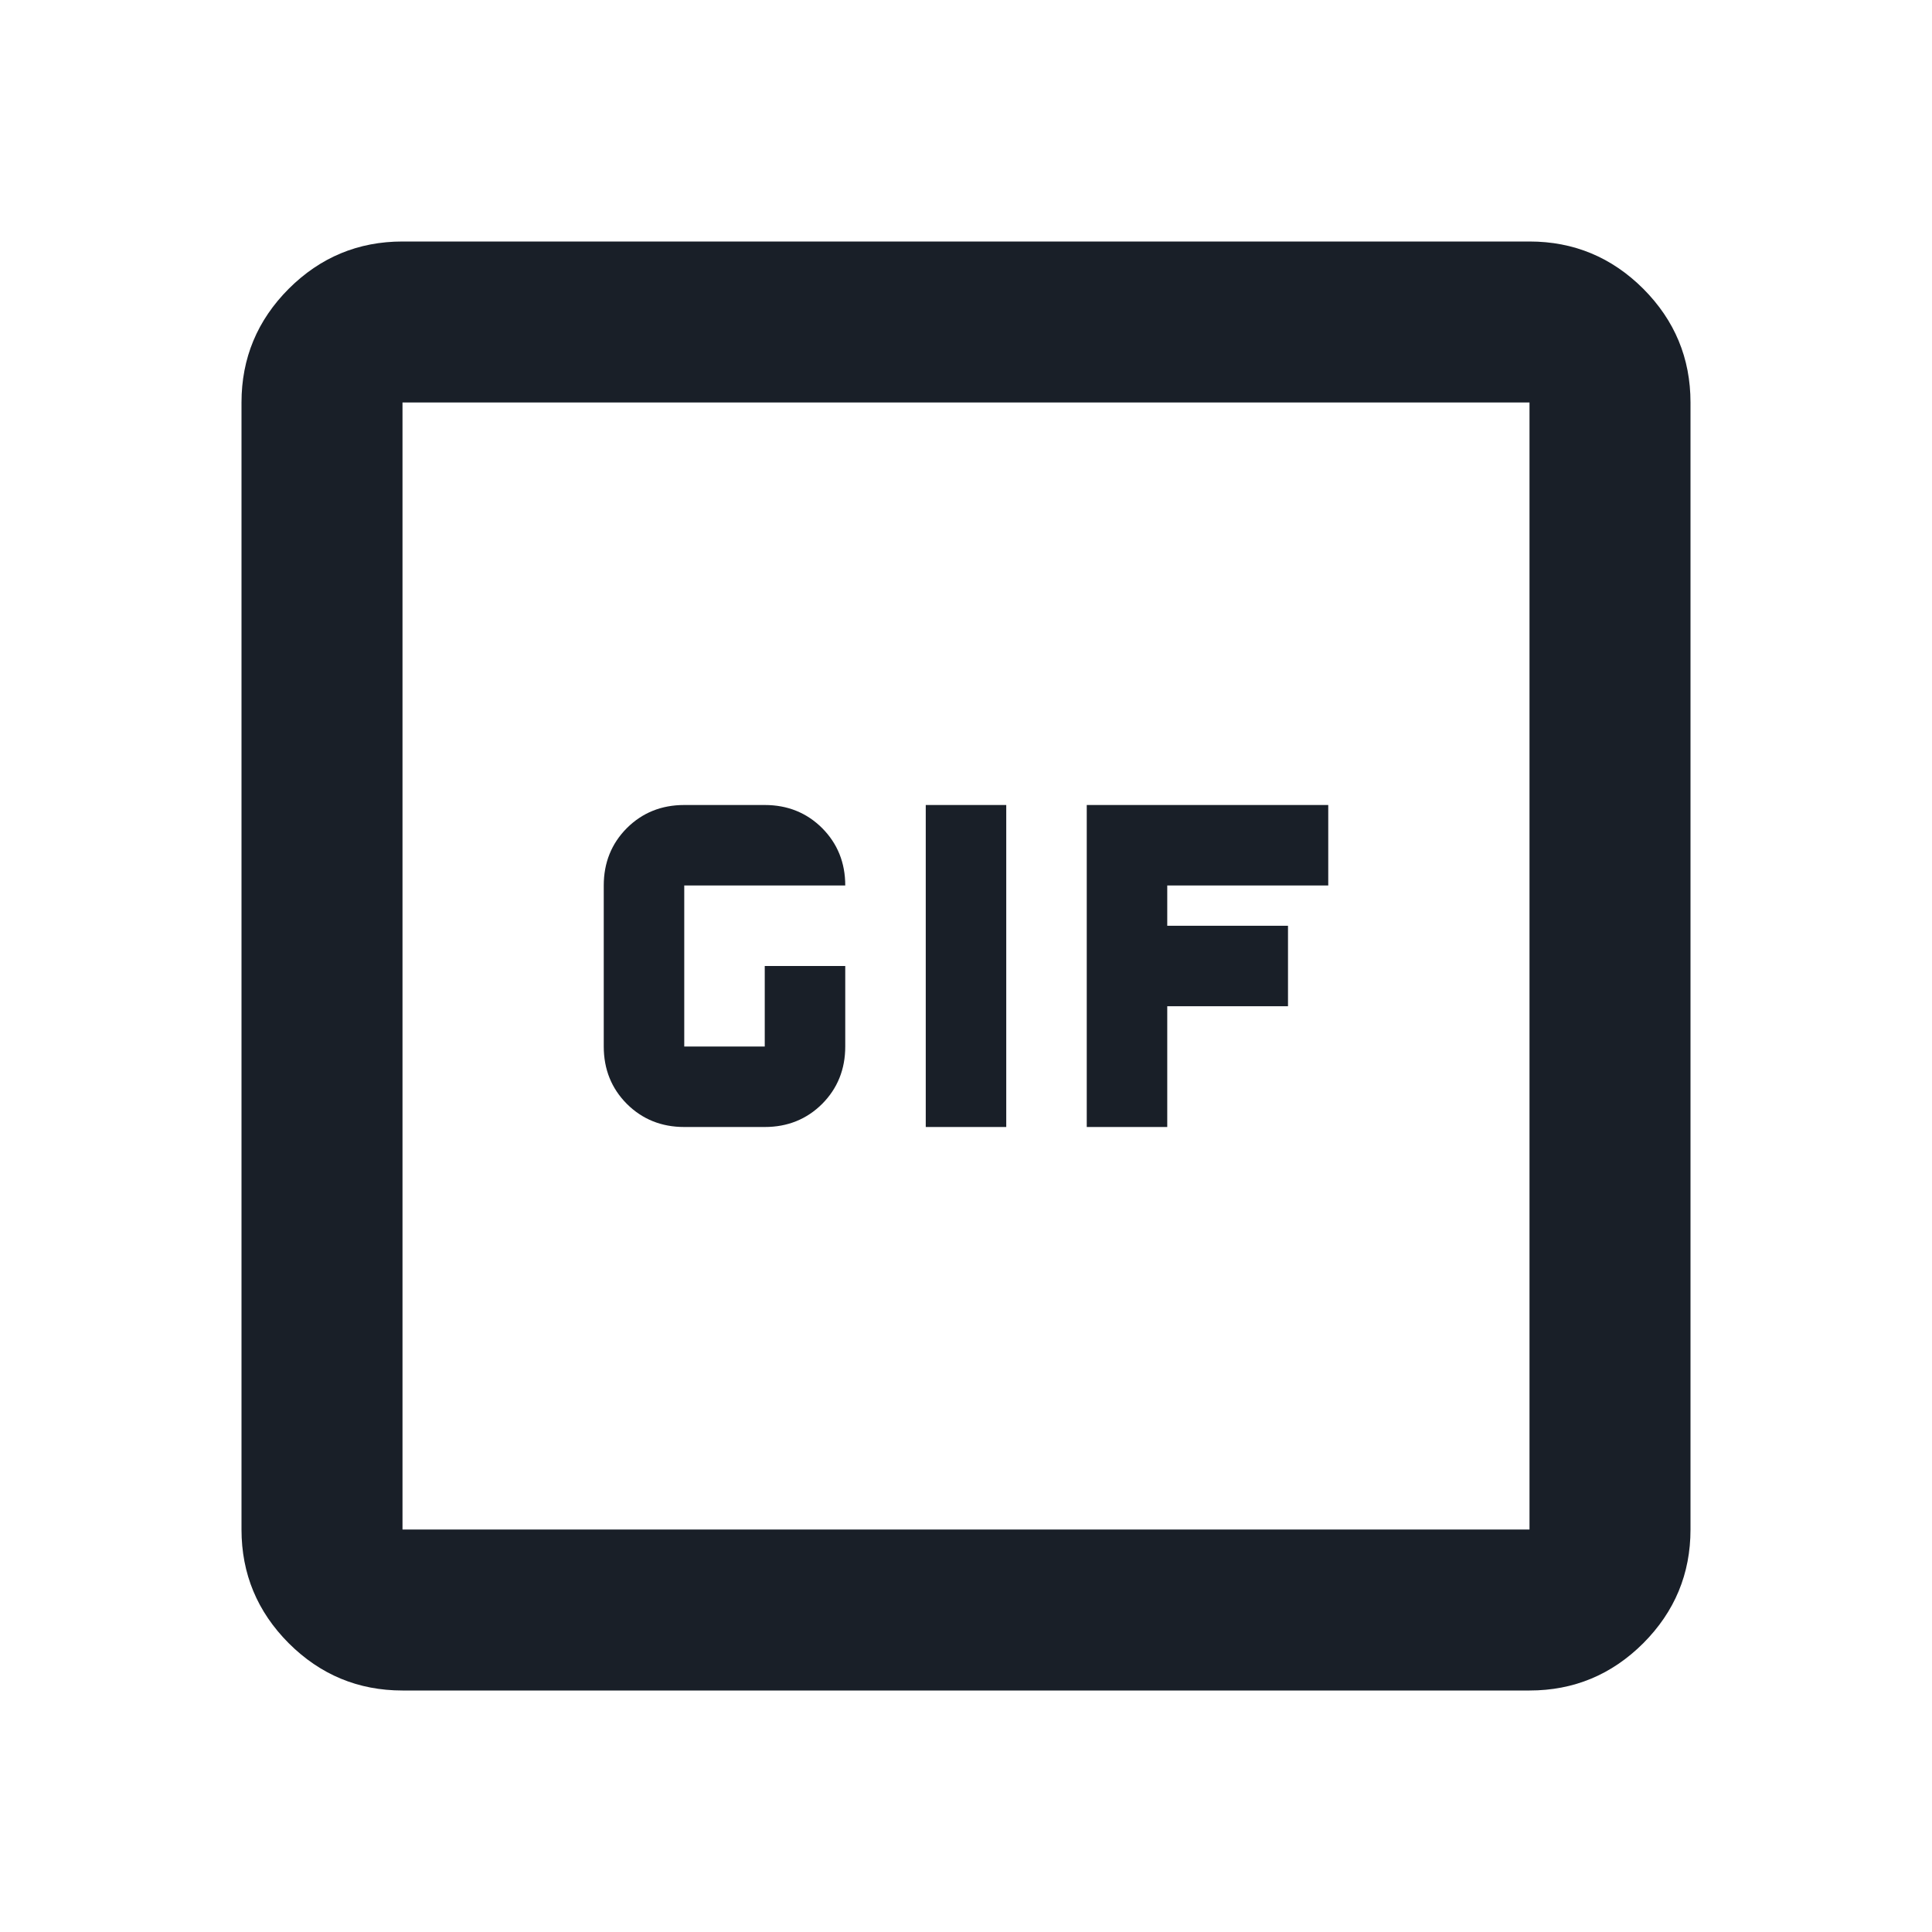 <svg width="24" height="24" viewBox="0 0 24 24" fill="none" xmlns="http://www.w3.org/2000/svg">
<g id="Icons">
<mask id="mask0_7_2432" style="mask-type:alpha" maskUnits="userSpaceOnUse" x="0" y="0" width="24" height="24">
<rect id="Bounding box" width="24" height="24" fill="#D9D9D9"/>
</mask>
<g mask="url(#mask0_7_2432)">
<path id="gif_box" d="M8.5 14H9.5C9.783 14 10.021 13.904 10.213 13.713C10.404 13.521 10.5 13.283 10.5 13V12H9.5V13H8.5V11H10.5C10.5 10.717 10.404 10.479 10.213 10.287C10.021 10.096 9.783 10 9.5 10H8.5C8.217 10 7.979 10.096 7.787 10.287C7.596 10.479 7.5 10.717 7.5 11V13C7.5 13.283 7.596 13.521 7.787 13.713C7.979 13.904 8.217 14 8.5 14ZM11.5 14H12.5V10H11.5V14ZM13.5 14H14.5V12.5H16V11.5H14.5V11H16.5V10H13.5V14ZM5 21C4.45 21 3.979 20.804 3.587 20.413C3.196 20.021 3 19.55 3 19V5C3 4.45 3.196 3.979 3.587 3.587C3.979 3.196 4.45 3 5 3H19C19.55 3 20.021 3.196 20.413 3.587C20.804 3.979 21 4.45 21 5V19C21 19.55 20.804 20.021 20.413 20.413C20.021 20.804 19.55 21 19 21H5ZM5 19H19V5H5V19Z" fill="#191F28"/>
</g>
</g>
</svg>
